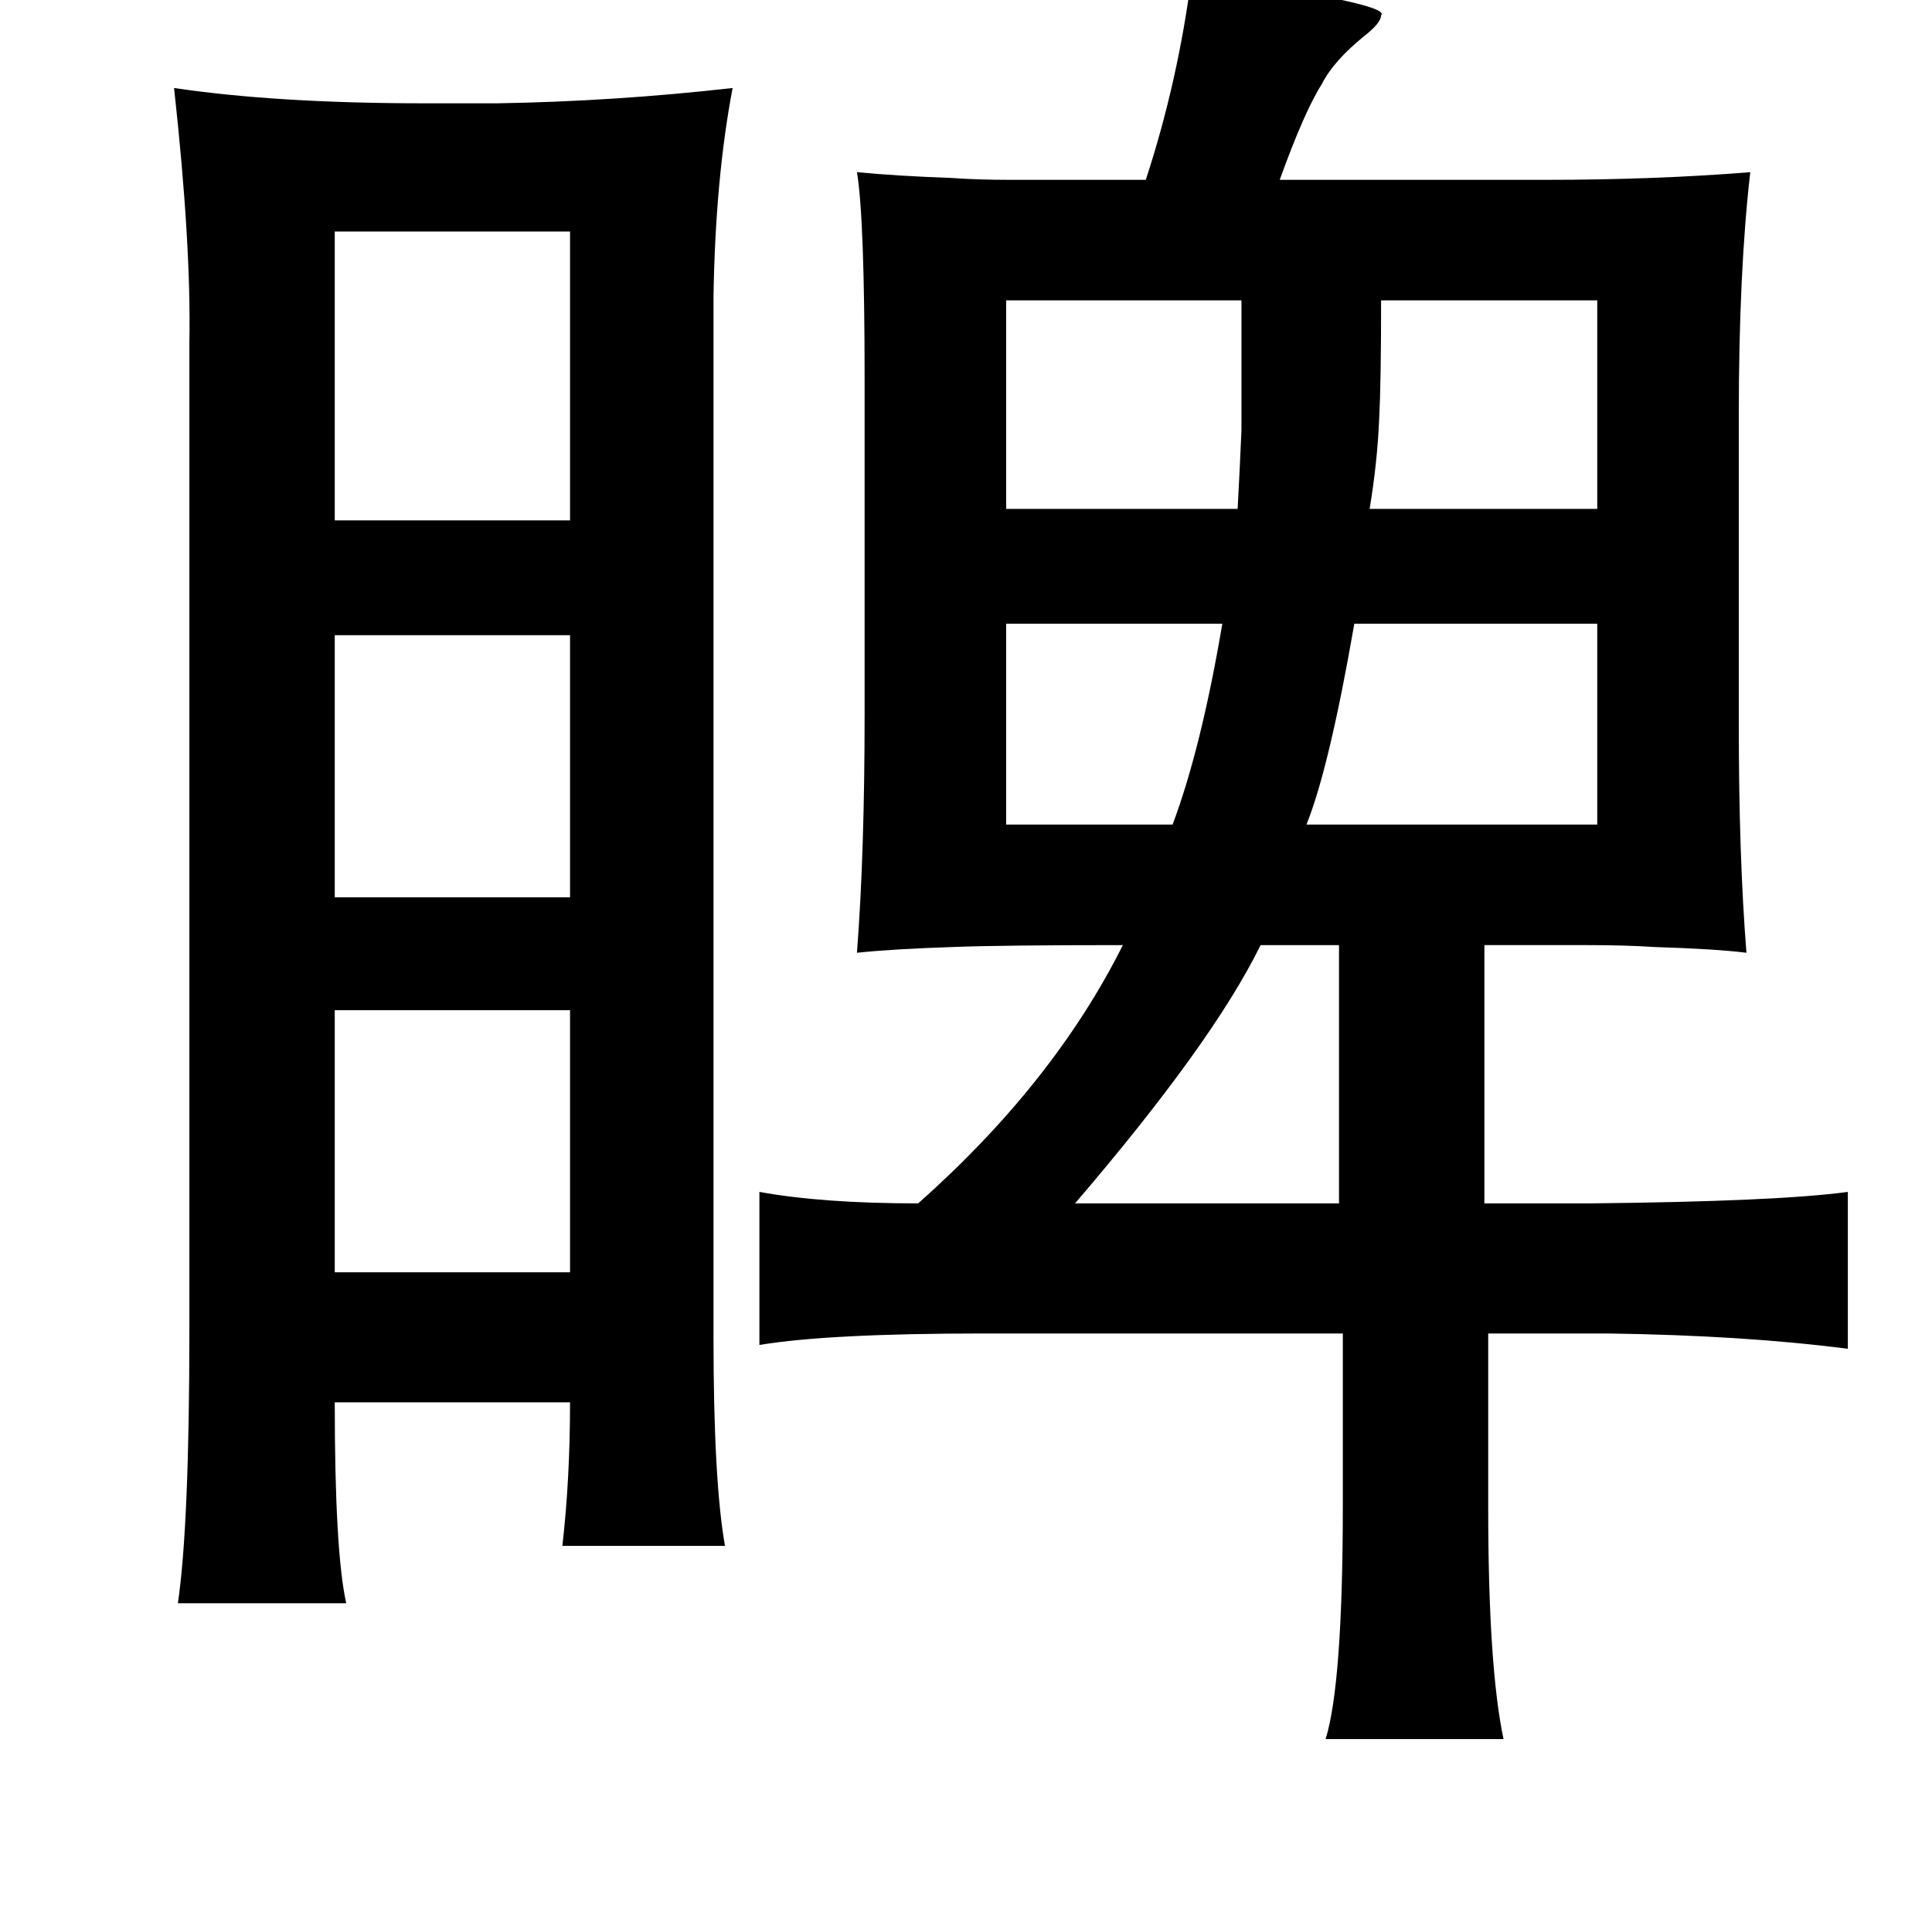 <?xml version="1.0" standalone="no"?>
<!DOCTYPE svg PUBLIC "-//W3C//DTD SVG 1.1//EN" "http://www.w3.org/Graphics/SVG/1.1/DTD/svg11.dtd" >
<svg xmlns="http://www.w3.org/2000/svg" xmlns:xlink="http://www.w3.org/1999/xlink" version="1.1" viewBox="-10 0 1010 1000">
   <path fill="currentColor"
d="M613 -13q105 15 99 21q0 4 -9 11q-16 13 -22 25q-9 14 -22 50h139q57 0 107 -4q-6 52 -6 127v162q0 69 4 119q-16 -2 -48 -3q-15 -1 -35 -1h-54v135h55q98 -1 135 -6v82q-54 -7 -125 -8h-63v91q0 83 8 121h-93q9 -29 9 -123v-89h-188q-81 0 -117 6v-80q33 6 83 6
q71 -63 107 -135q-64 0 -89 1q-31 1 -50 3q4 -52 4 -125v-174q0 -85 -4 -109q21 2 49 3q14 1 31 1h45h26q17 -52 24 -107zM373 46q-9 47 -10 109v544q0 75 6 109h-85q4 -35 4 -75h-123q0 78 6 105h-88q6 -41 6 -143v-516q1 -51 -8 -133q54 8 131 8h38q61 -1 123 -8zM165 121
v151h123v-151h-123zM712 157q0 43 -1 62q-1 23 -5 47h119v-109h-113zM639 157h-123v109h121q1 -18 2 -41v-68zM516 326v105h87q15 -40 26 -105h-113zM825 326h-127q-13 75 -25 105h152v-105zM165 332v137h123v-137h-123zM690 494h-41q-25 51 -97 135h138v-135zM165 528v137
h123v-137h-123z" />
</svg>
